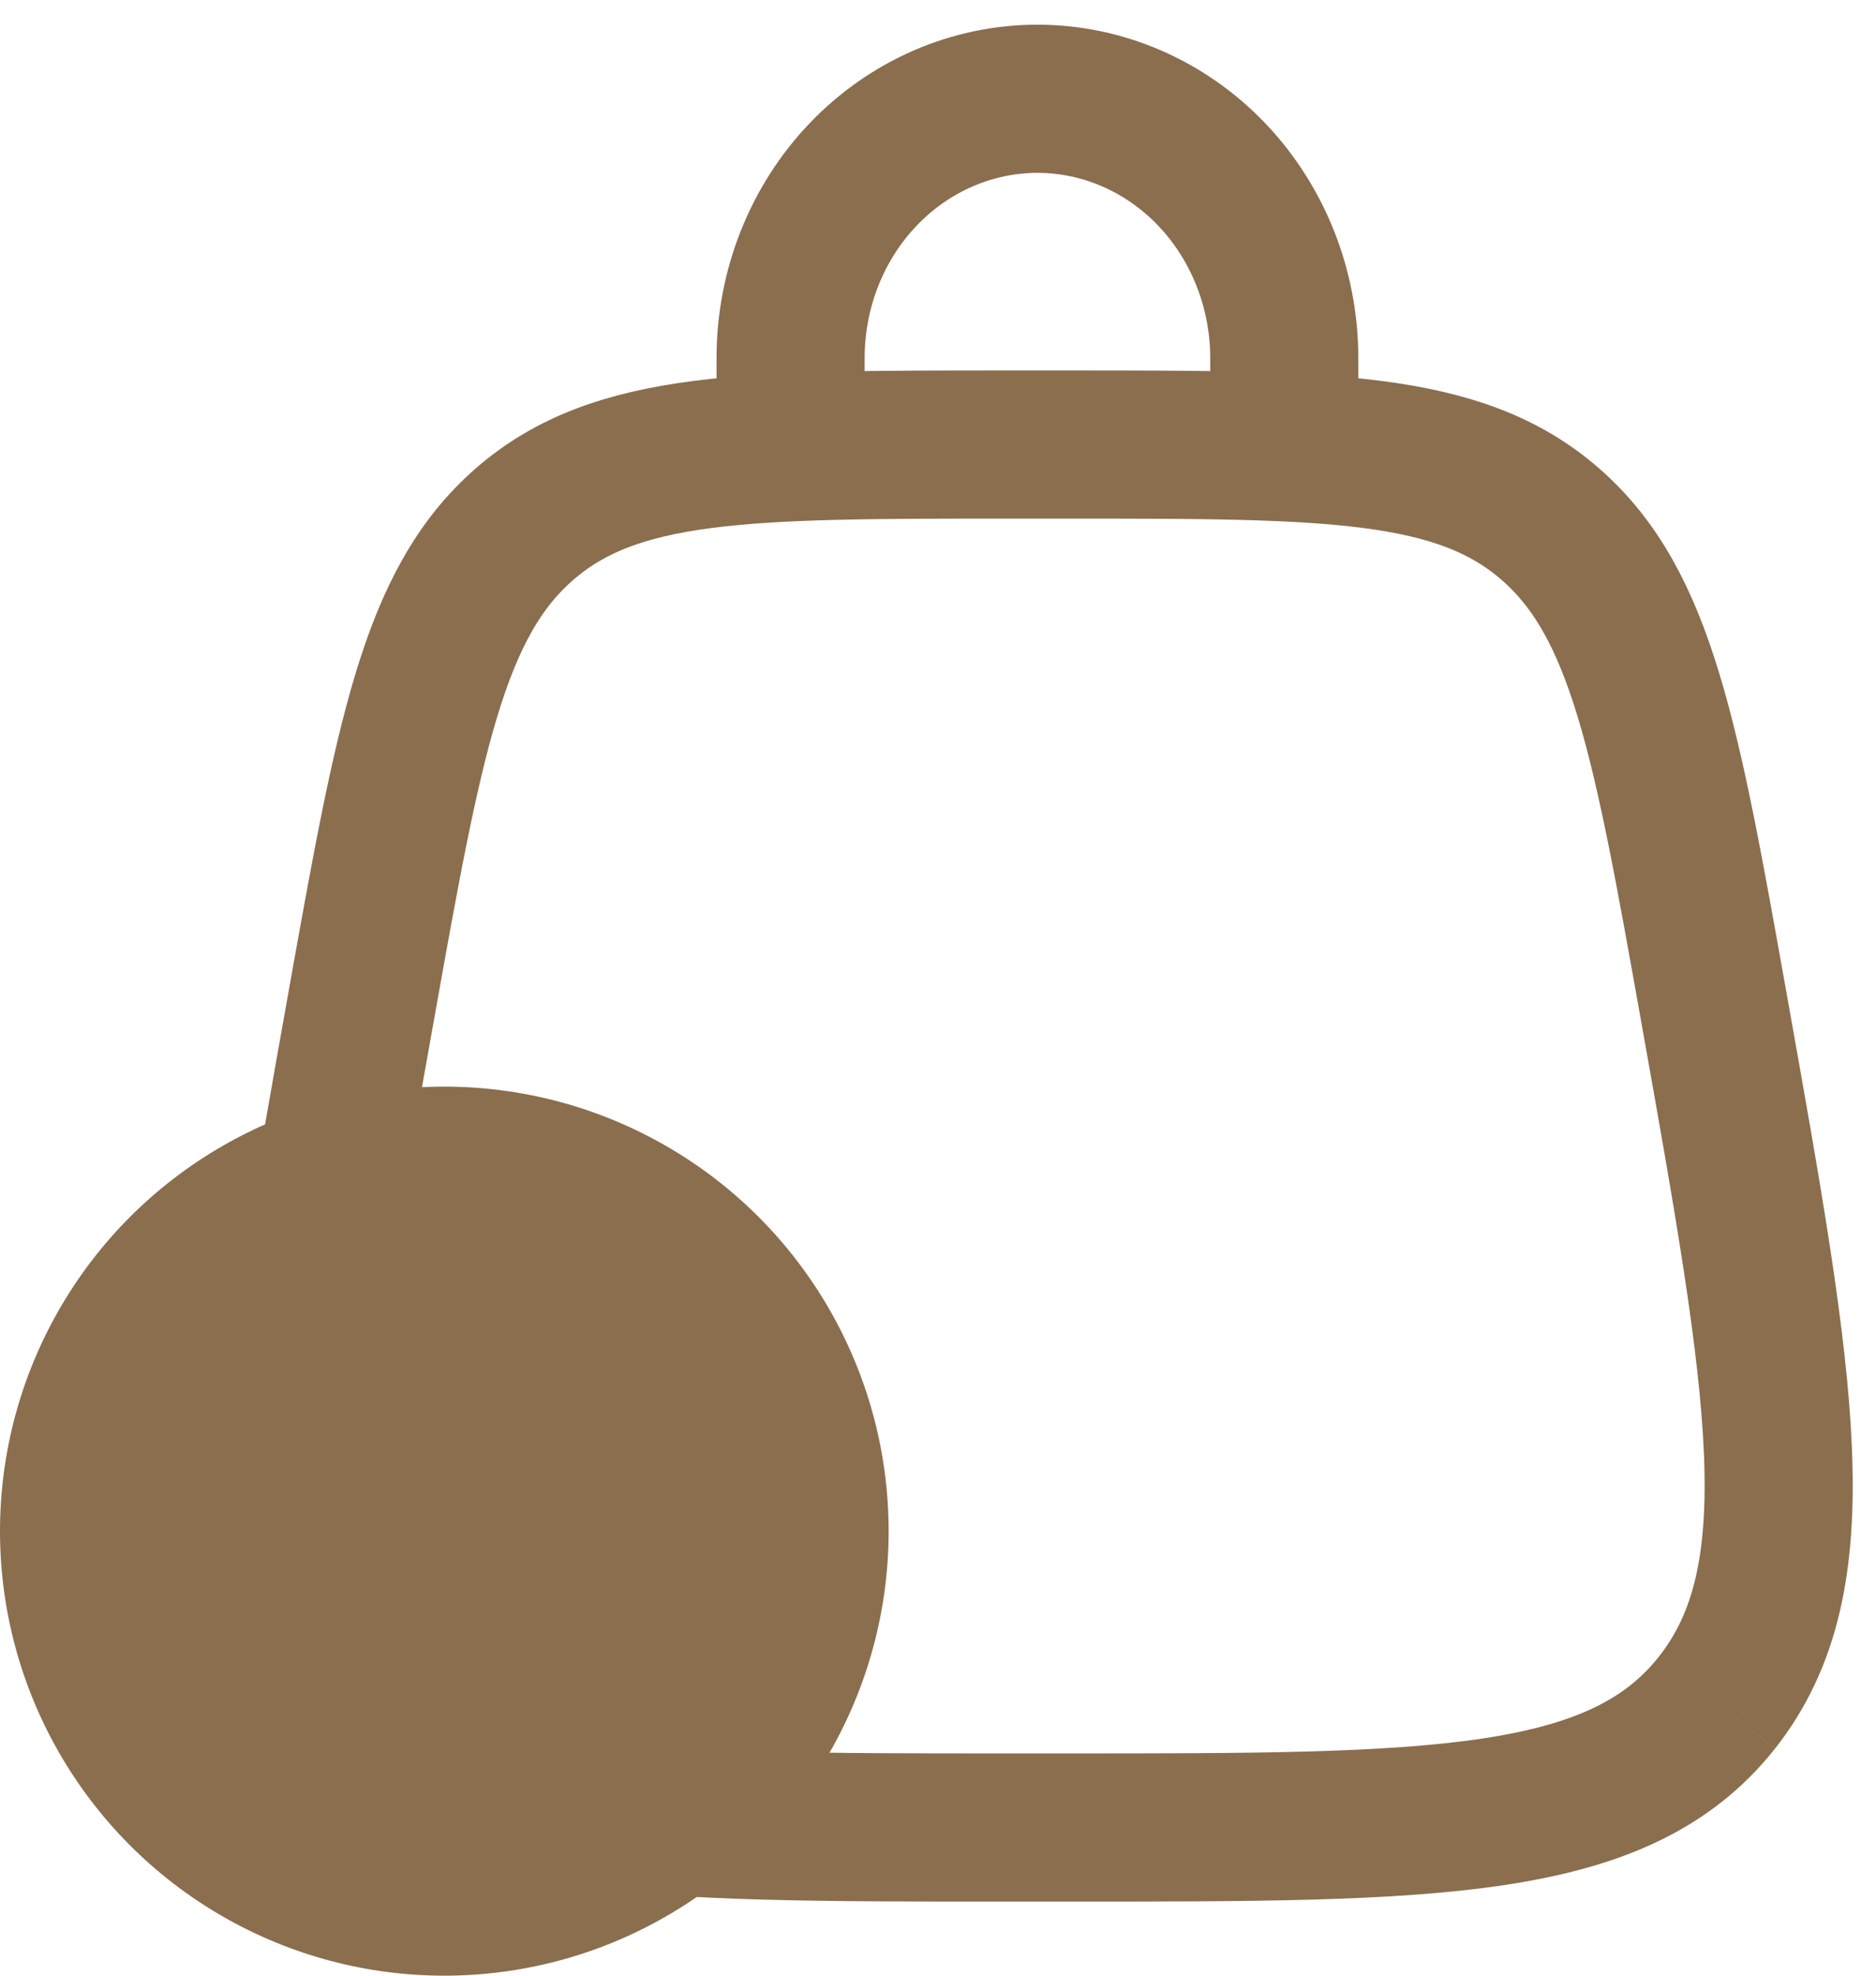 <svg width="19" height="20" viewBox="0 0 19 20" fill="none" xmlns="http://www.w3.org/2000/svg">
<path d="M3.625 17.236C4.625 18.5 6.485 18.5 10.207 18.5H10.807C14.528 18.5 16.389 18.5 17.389 17.236M3.625 17.236C2.625 15.97 2.968 14.051 3.654 10.209C4.142 7.479 4.385 6.114 5.311 5.307M17.389 17.236C18.389 15.97 18.046 14.051 17.36 10.209C16.873 7.479 16.628 6.114 15.703 5.307M15.703 5.307C14.778 4.5 13.454 4.5 10.808 4.5H10.206C7.56 4.5 6.237 4.5 5.311 5.307" stroke="#8A6E4E" stroke-width="1.5"/>
<path d="M8.007 4.5V3.625C8.007 2.929 8.27 2.261 8.739 1.769C9.208 1.277 9.844 1 10.507 1C11.17 1 11.806 1.277 12.275 1.769C12.743 2.261 13.007 2.929 13.007 3.625V4.5" stroke="#8A6E4E" stroke-width="1.5" stroke-linecap="round"/>
<circle cx="4.5" cy="15.5" r="4.5" fill="#8A6E4E"/>
</svg>
